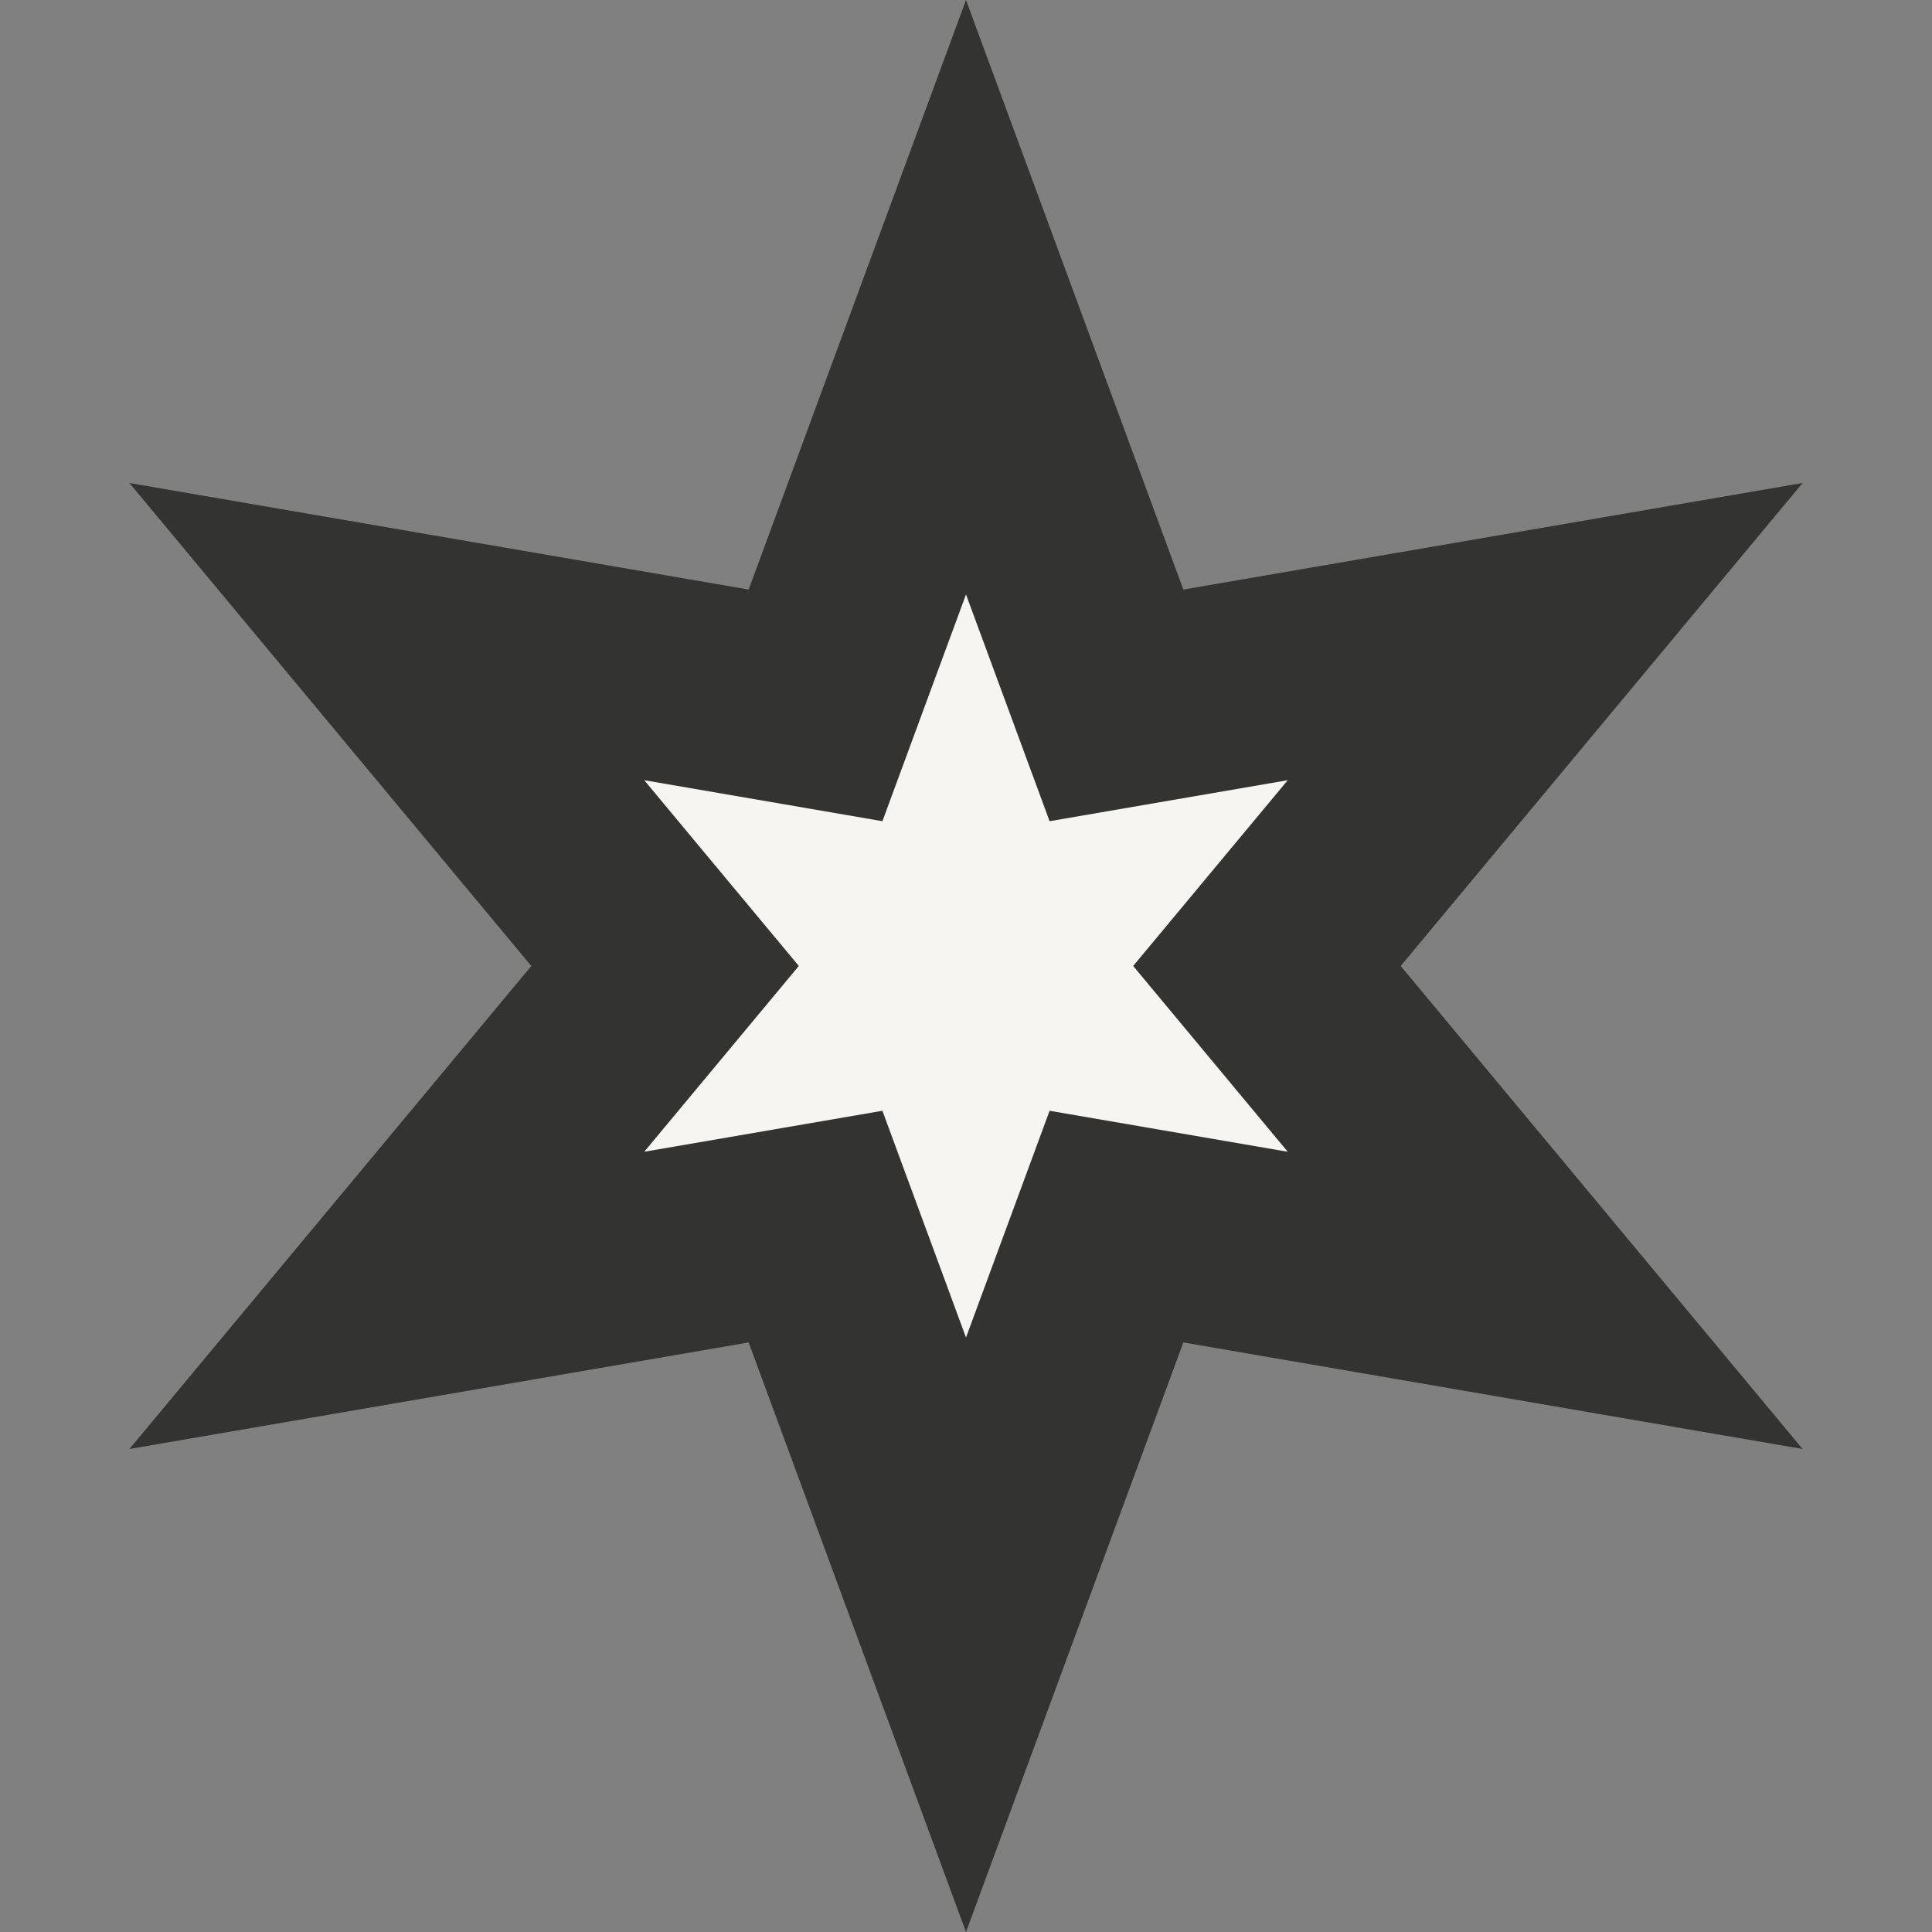 <svg width="60" height="60" viewBox="0 0 60 60" fill="none" xmlns="http://www.w3.org/2000/svg">
<rect x="0" y="0" width="60" height="60" fill="#808080" stroke="none"/>
<g id="Group 261">
<path id="Star 7" d="M30 0L36.75 18.309L55.981 15L43.5 30L55.981 45L36.75 41.691L30 60L23.25 41.691L4.019 45L16.5 30L4.019 15L23.25 18.309L30 0Z" fill="#333332"/>
<path id="Star 8" d="M30 18.461L32.596 25.503L39.992 24.23L35.192 29.999L39.992 35.769L32.596 34.496L30 41.538L27.404 34.496L20.007 35.769L24.808 29.999L20.007 24.23L27.404 25.503L30 18.461Z" fill="#F7F5F2"/>
</g>
</svg>

